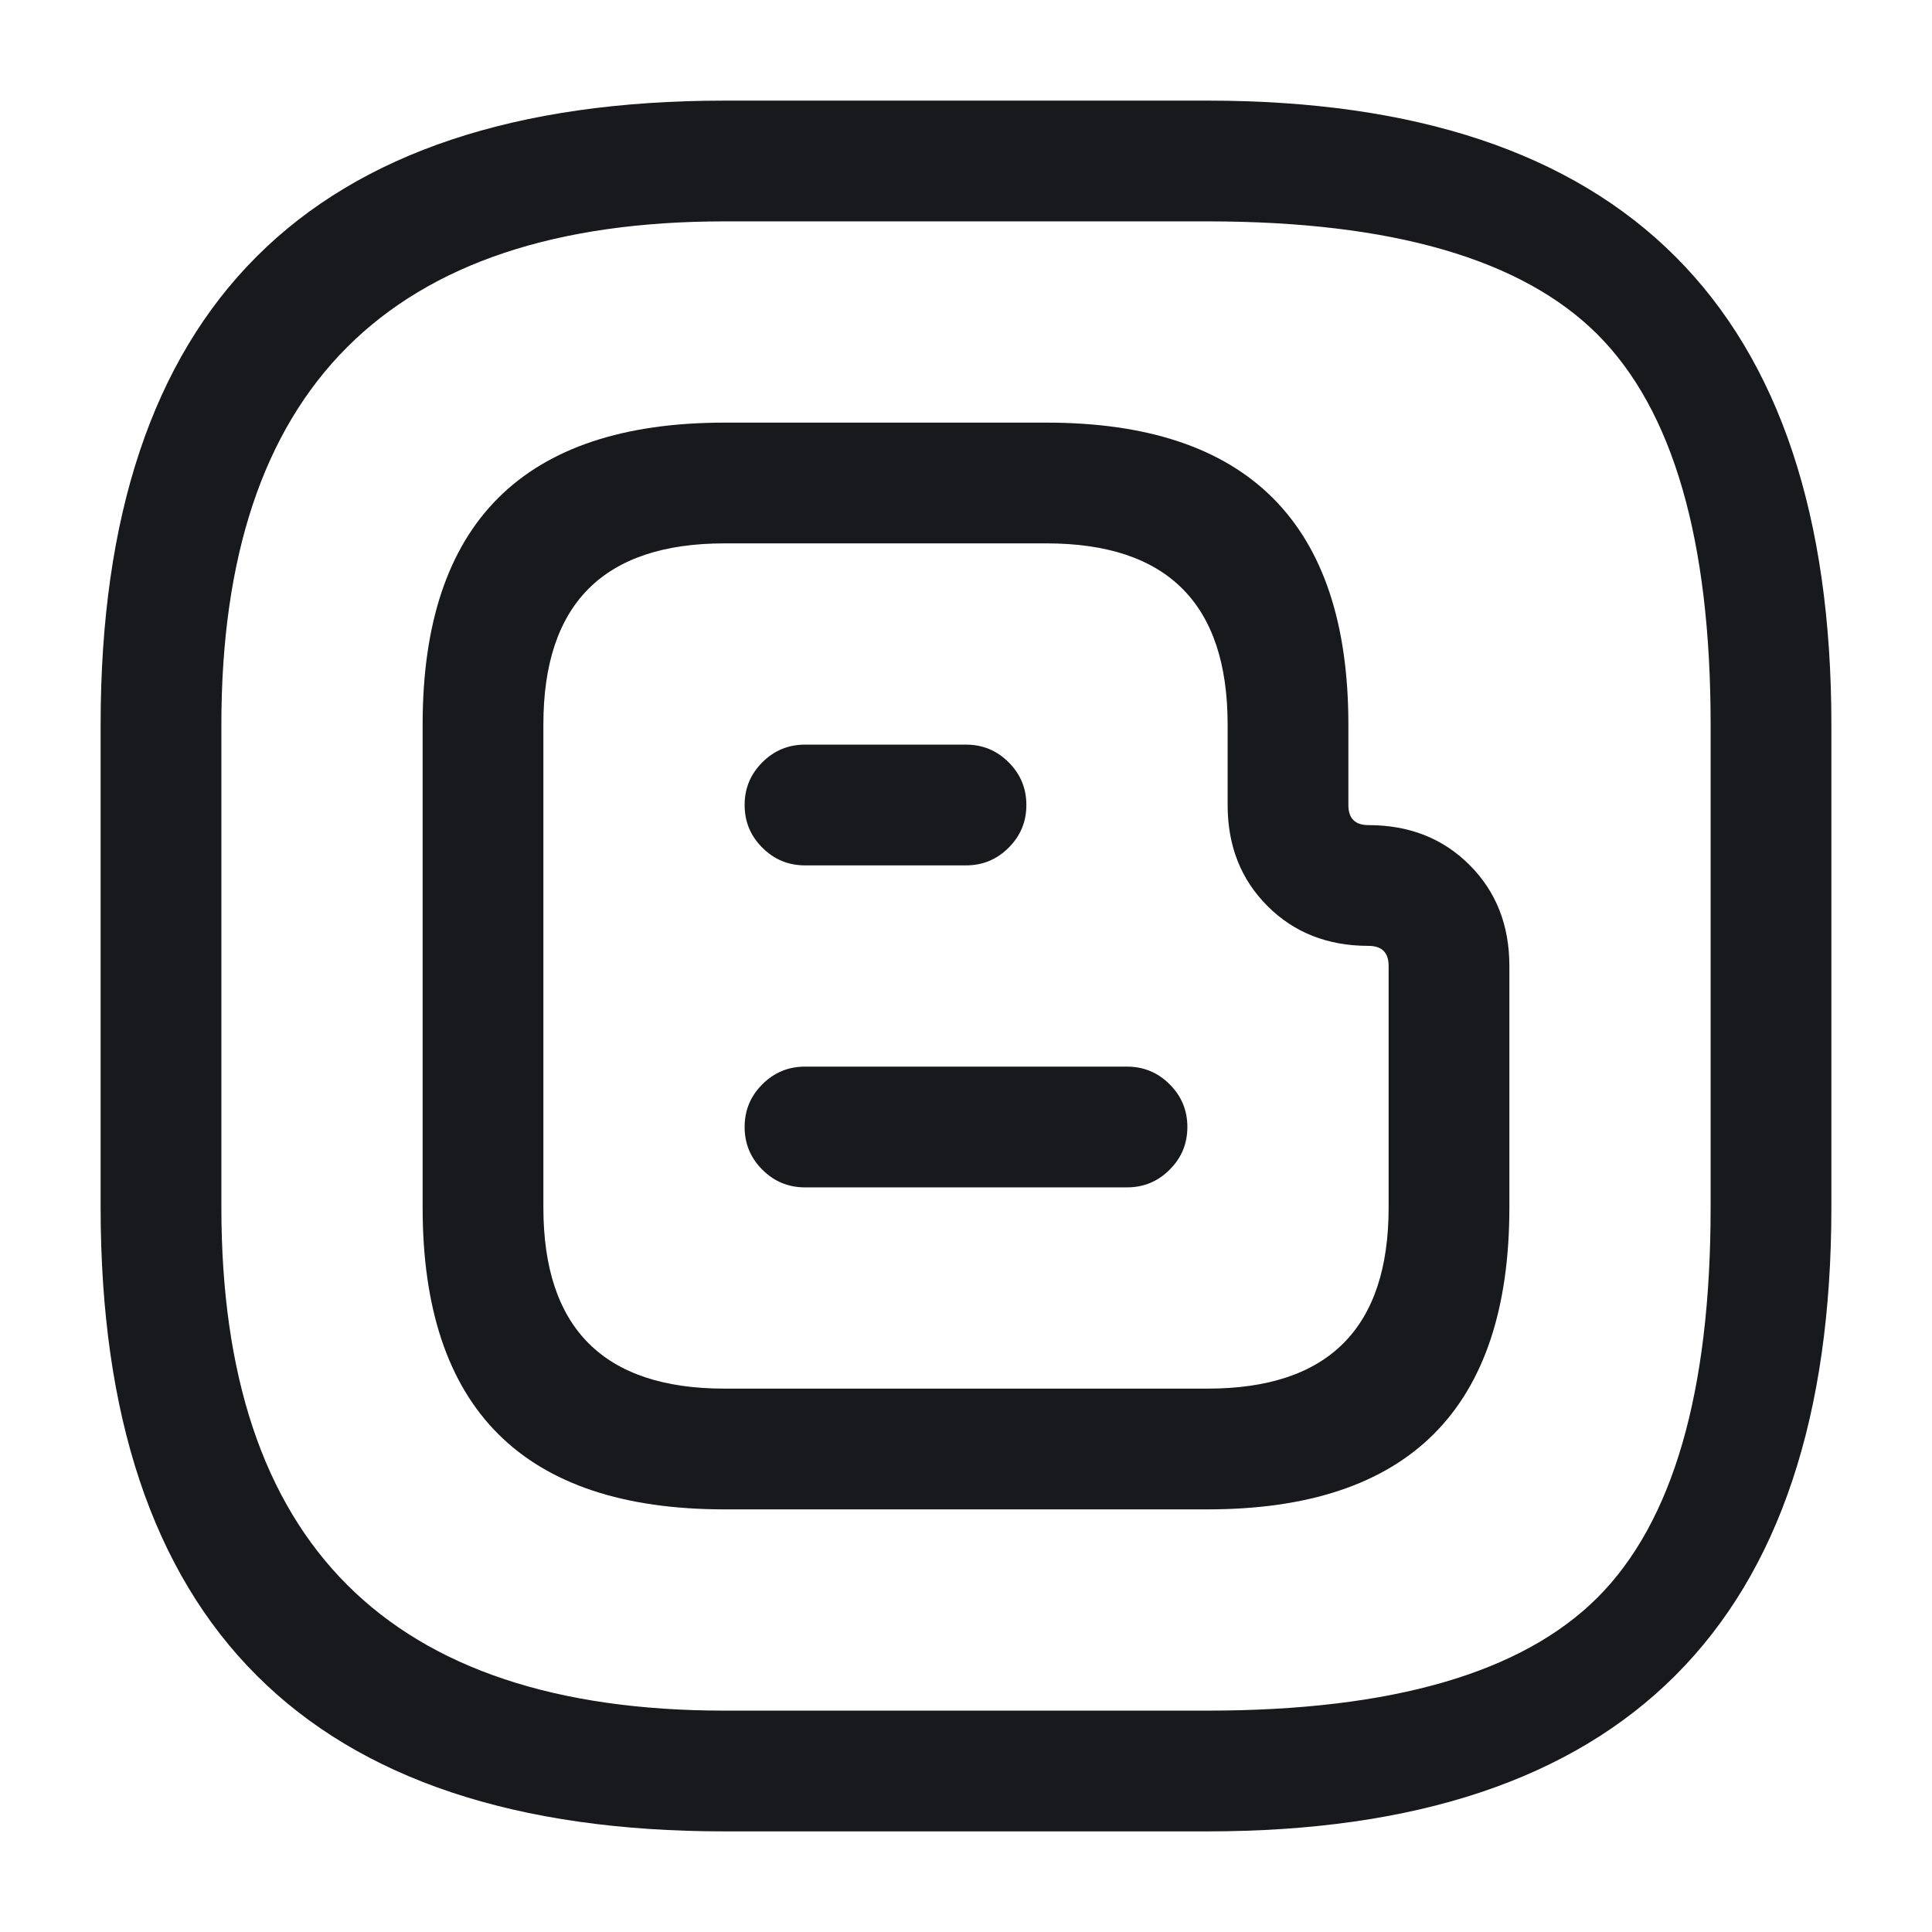 <svg xmlns="http://www.w3.org/2000/svg" width="24" height="24" viewBox="0 0 24 24">
  <defs/>
  <path fill="#17191C" d="M5.25,9 Q5.25,5.25 9,5.25 L13,5.25 Q16.75,5.25 16.75,9 L16.75,10 Q16.75,10.25 17,10.25 Q17.761,10.25 18.255,10.745 Q18.75,11.239 18.75,12 L18.75,15 Q18.75,18.75 15,18.75 L9,18.75 Q5.25,18.75 5.25,15 Z M6.75,9 L6.75,15 Q6.75,17.25 9,17.25 L15,17.25 Q17.25,17.25 17.25,15 L17.25,12 Q17.25,11.75 17,11.75 Q16.239,11.75 15.745,11.255 Q15.25,10.761 15.25,10 L15.25,9 Q15.25,6.75 13,6.75 L9,6.75 Q6.75,6.75 6.75,9 Z"/>
  <path fill="#17191C" d="M10,9.25 L12,9.25 Q12.311,9.25 12.53,9.47 Q12.75,9.689 12.75,10 Q12.75,10.311 12.53,10.53 Q12.311,10.75 12,10.75 L10,10.75 Q9.689,10.75 9.47,10.53 Q9.25,10.311 9.25,10 Q9.25,9.689 9.47,9.47 Q9.689,9.25 10,9.25 Z"/>
  <path fill="#17191C" d="M10,13.25 L14,13.25 Q14.311,13.25 14.53,13.47 Q14.75,13.689 14.75,14 Q14.75,14.311 14.53,14.53 Q14.311,14.75 14,14.75 L10,14.75 Q9.689,14.75 9.47,14.53 Q9.25,14.311 9.25,14 Q9.25,13.689 9.47,13.47 Q9.689,13.25 10,13.25 Z"/>
  <path fill="#17191C" d="M15,22.75 L9,22.75 Q1.25,22.75 1.25,15 L1.25,9 Q1.25,1.25 9,1.25 L15,1.25 Q22.75,1.25 22.75,9 L22.75,15 Q22.75,22.75 15,22.75 Z M15,21.25 Q18.439,21.25 19.845,19.845 Q21.25,18.439 21.25,15 L21.25,9 Q21.25,5.561 19.845,4.155 Q18.439,2.75 15,2.75 L9,2.75 Q2.75,2.75 2.75,9 L2.75,15 Q2.75,21.25 9,21.25 Z"/>
</svg>

